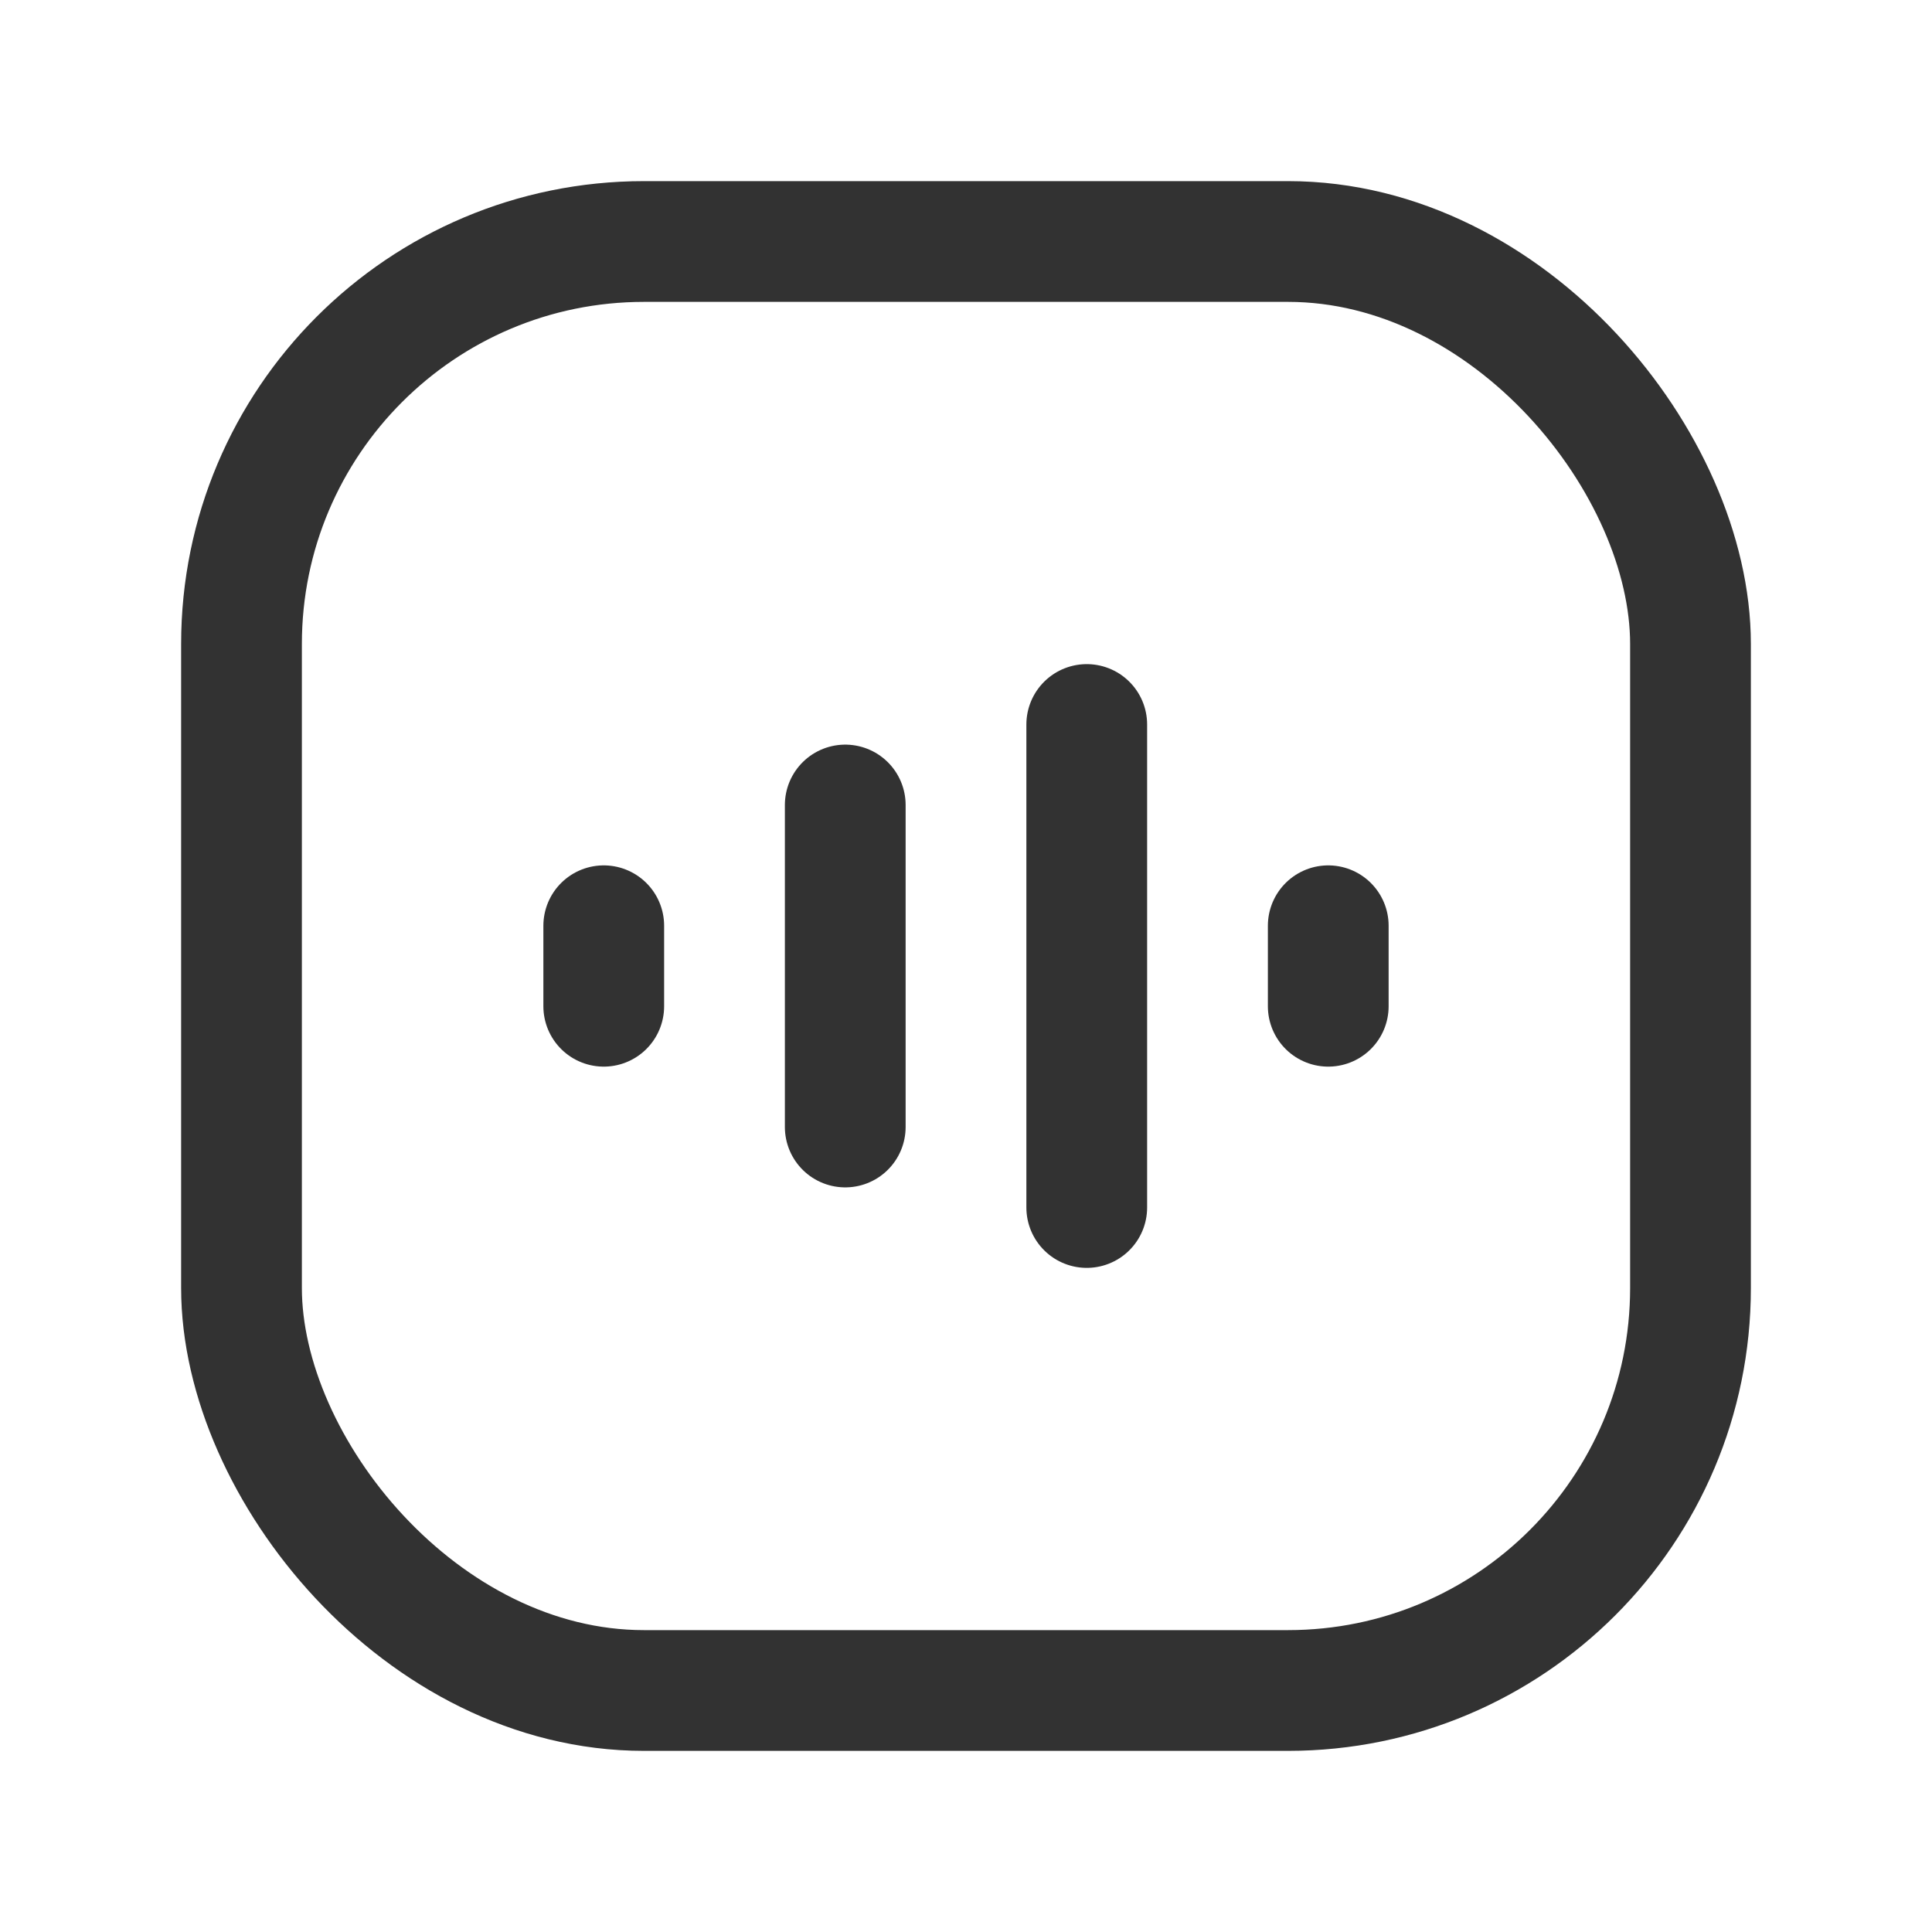 <svg xmlns="http://www.w3.org/2000/svg" viewBox="0 0 24 24"><g id="Layer_2" data-name="Layer 2"><path d="M13.5,9v6" fill="none" stroke="#323232" stroke-linecap="round" stroke-linejoin="round" stroke-width="1.5"/><path d="M10.5,10v4" fill="none" stroke="#323232" stroke-linecap="round" stroke-linejoin="round" stroke-width="1.5"/><line x1="16.5" y1="12.5" x2="16.5" y2="11.5" fill="none" stroke="#323232" stroke-linecap="round" stroke-linejoin="round" stroke-width="1.5"/><line x1="7.5" y1="12.5" x2="7.5" y2="11.5" fill="none" stroke="#323232" stroke-linecap="round" stroke-linejoin="round" stroke-width="1.5"/><rect x="3" y="3" width="18" height="18" rx="5" stroke-width="1.5" stroke="#323232" stroke-linecap="round" stroke-linejoin="round" fill="none"/><path d="M0,0H24V24H0Z" fill="none"/></g></svg>